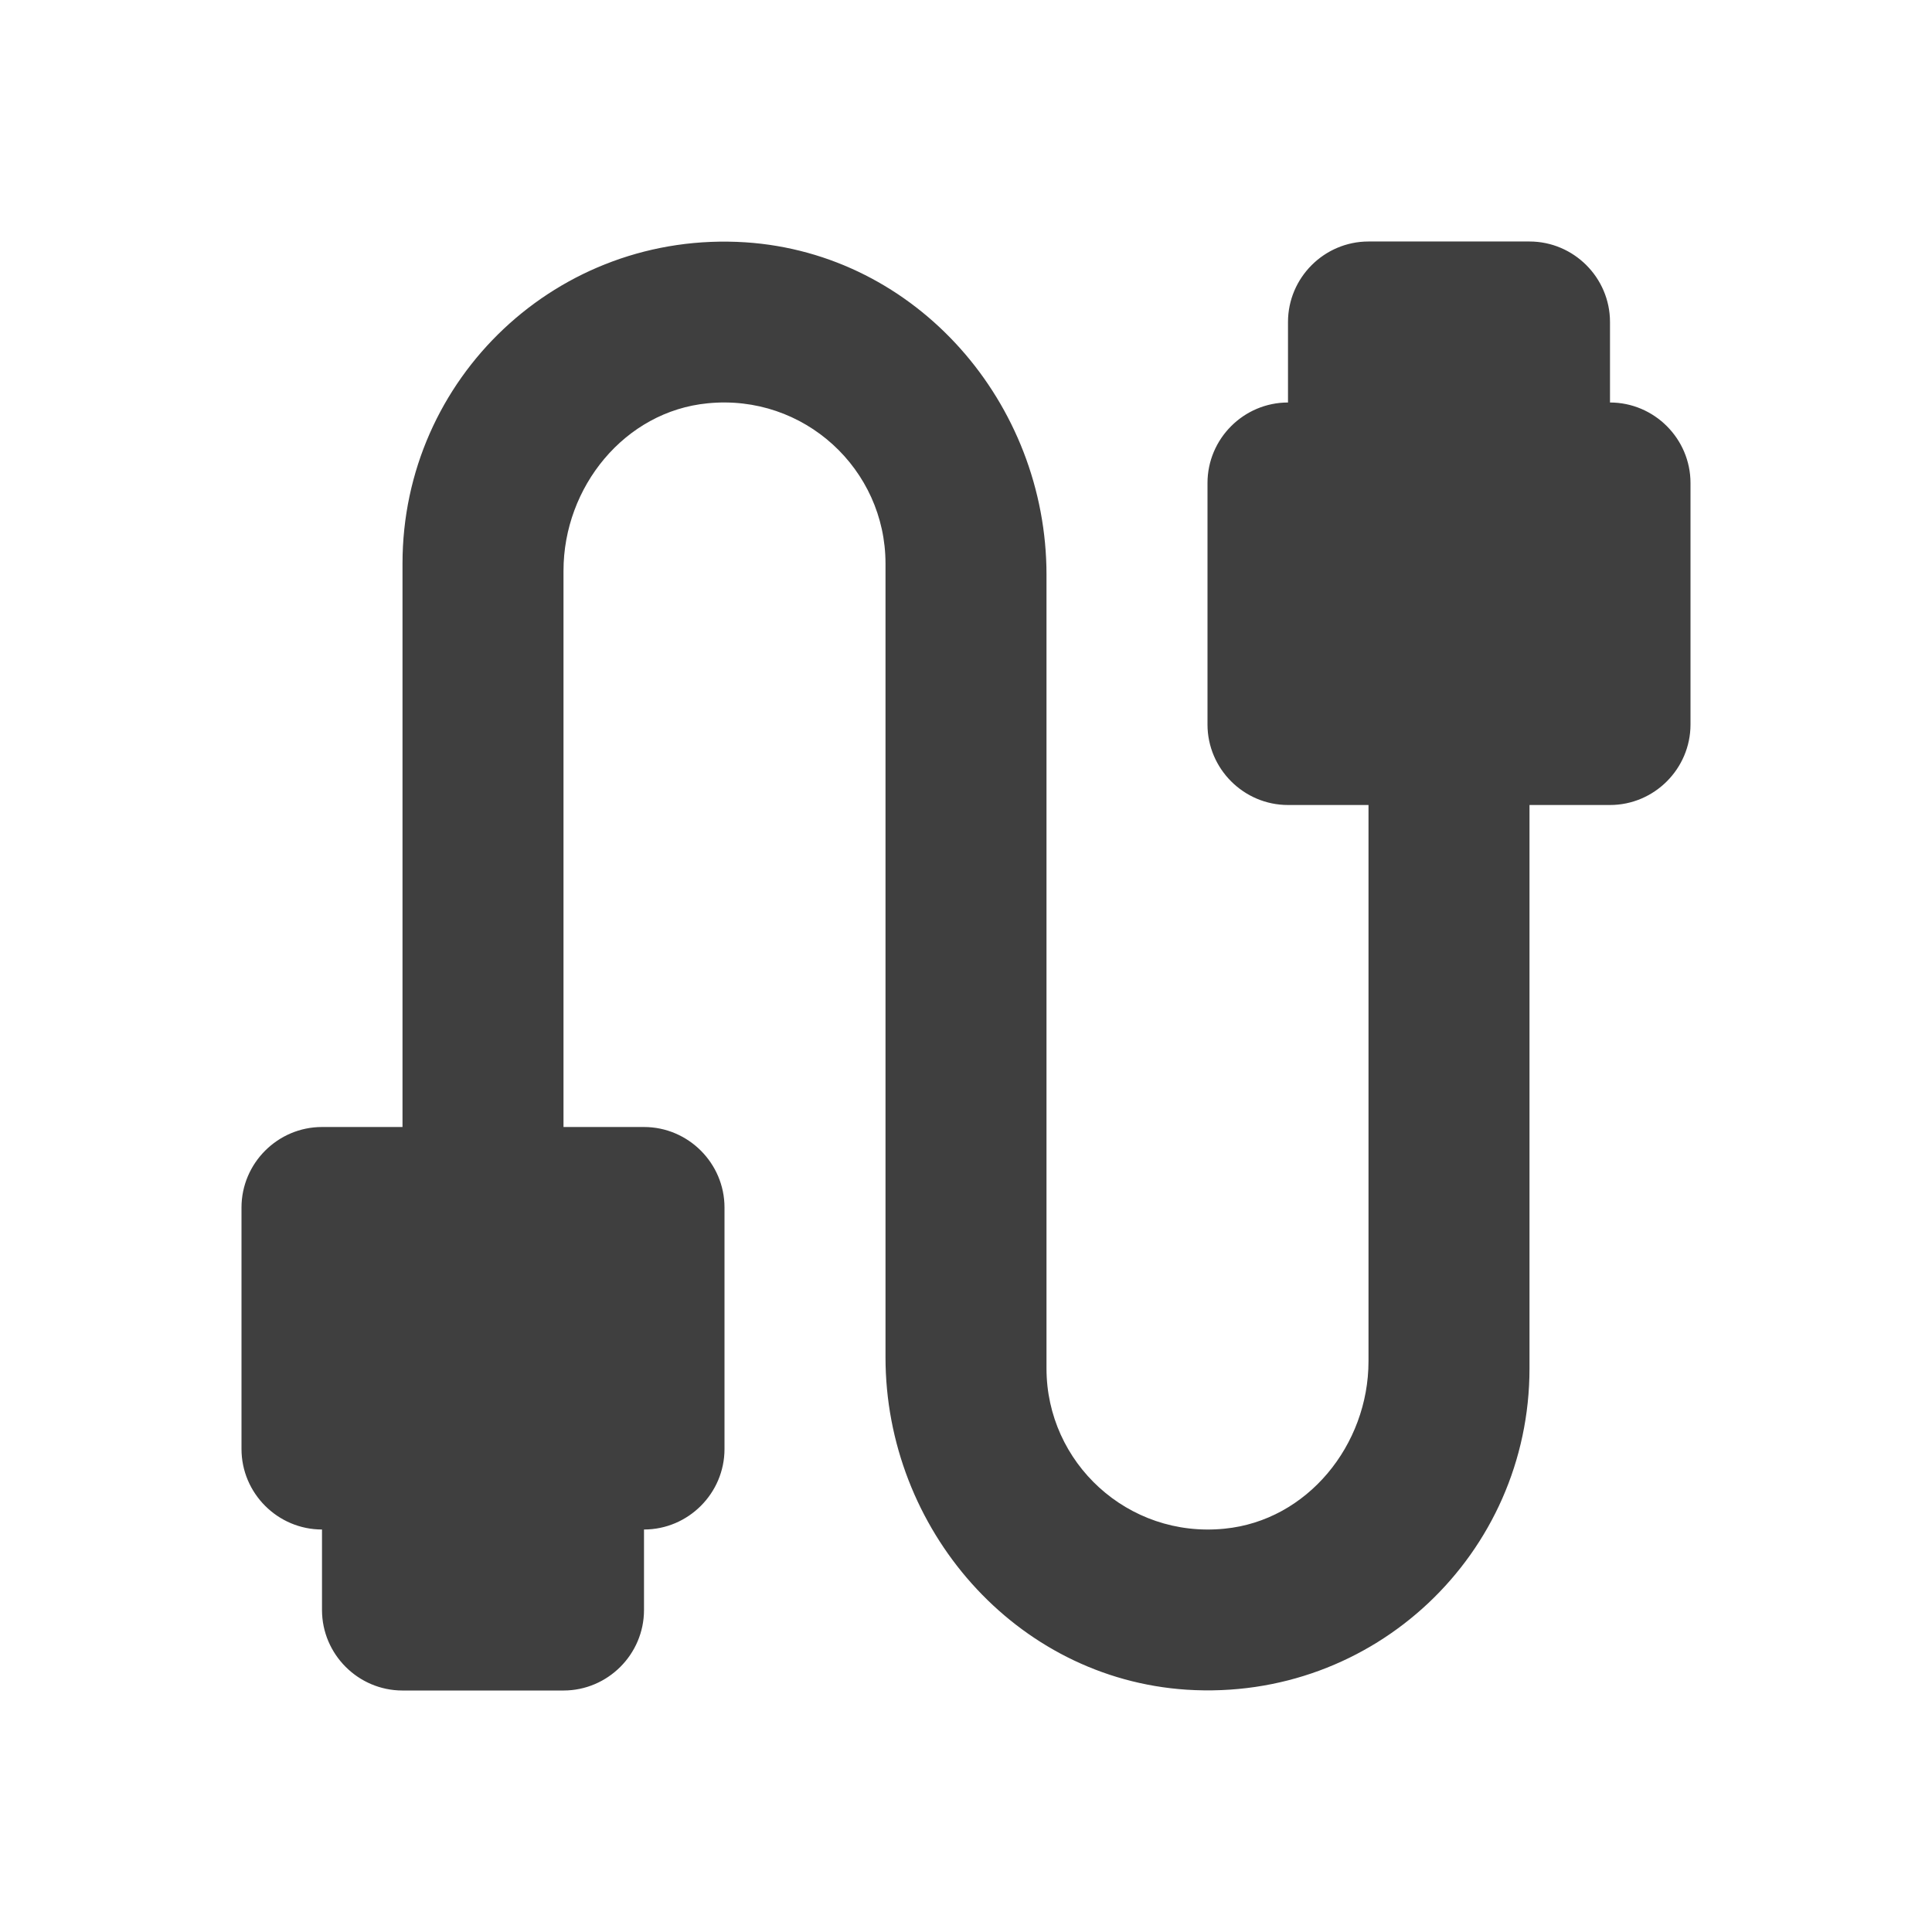 <svg height="24" viewBox="0 0 24 24" width="24" xmlns="http://www.w3.org/2000/svg"><path d="m20 5v-1c0-.55-.45-1-1-1h-2c-.55 0-1 .45-1 1v1c-.55 0-1 .45-1 1v3c0 .55.45 1 1 1h1v6.91c0 1.04-.76 1.98-1.79 2.08-1.2.12-2.21-.82-2.21-1.99v-9.86c0-2.13-1.61-3.99-3.74-4.13-2.33-.15-4.26 1.69-4.26 3.99v7h-1c-.55 0-1 .45-1 1v3c0 .55.45 1 1 1v1c0 .55.45 1 1 1h2c.55 0 1-.45 1-1v-1c.55 0 1-.45 1-1v-3c0-.55-.45-1-1-1h-1v-6.91c0-1.04.76-1.98 1.79-2.08 1.2-.12 2.21.82 2.21 1.99v9.86c0 2.13 1.61 3.99 3.74 4.13 2.33.15 4.26-1.69 4.26-3.99v-7h1c.55 0 1-.45 1-1v-3c0-.55-.45-1-1-1z" fill="#3f3f3f" fill-rule="evenodd"/></svg>